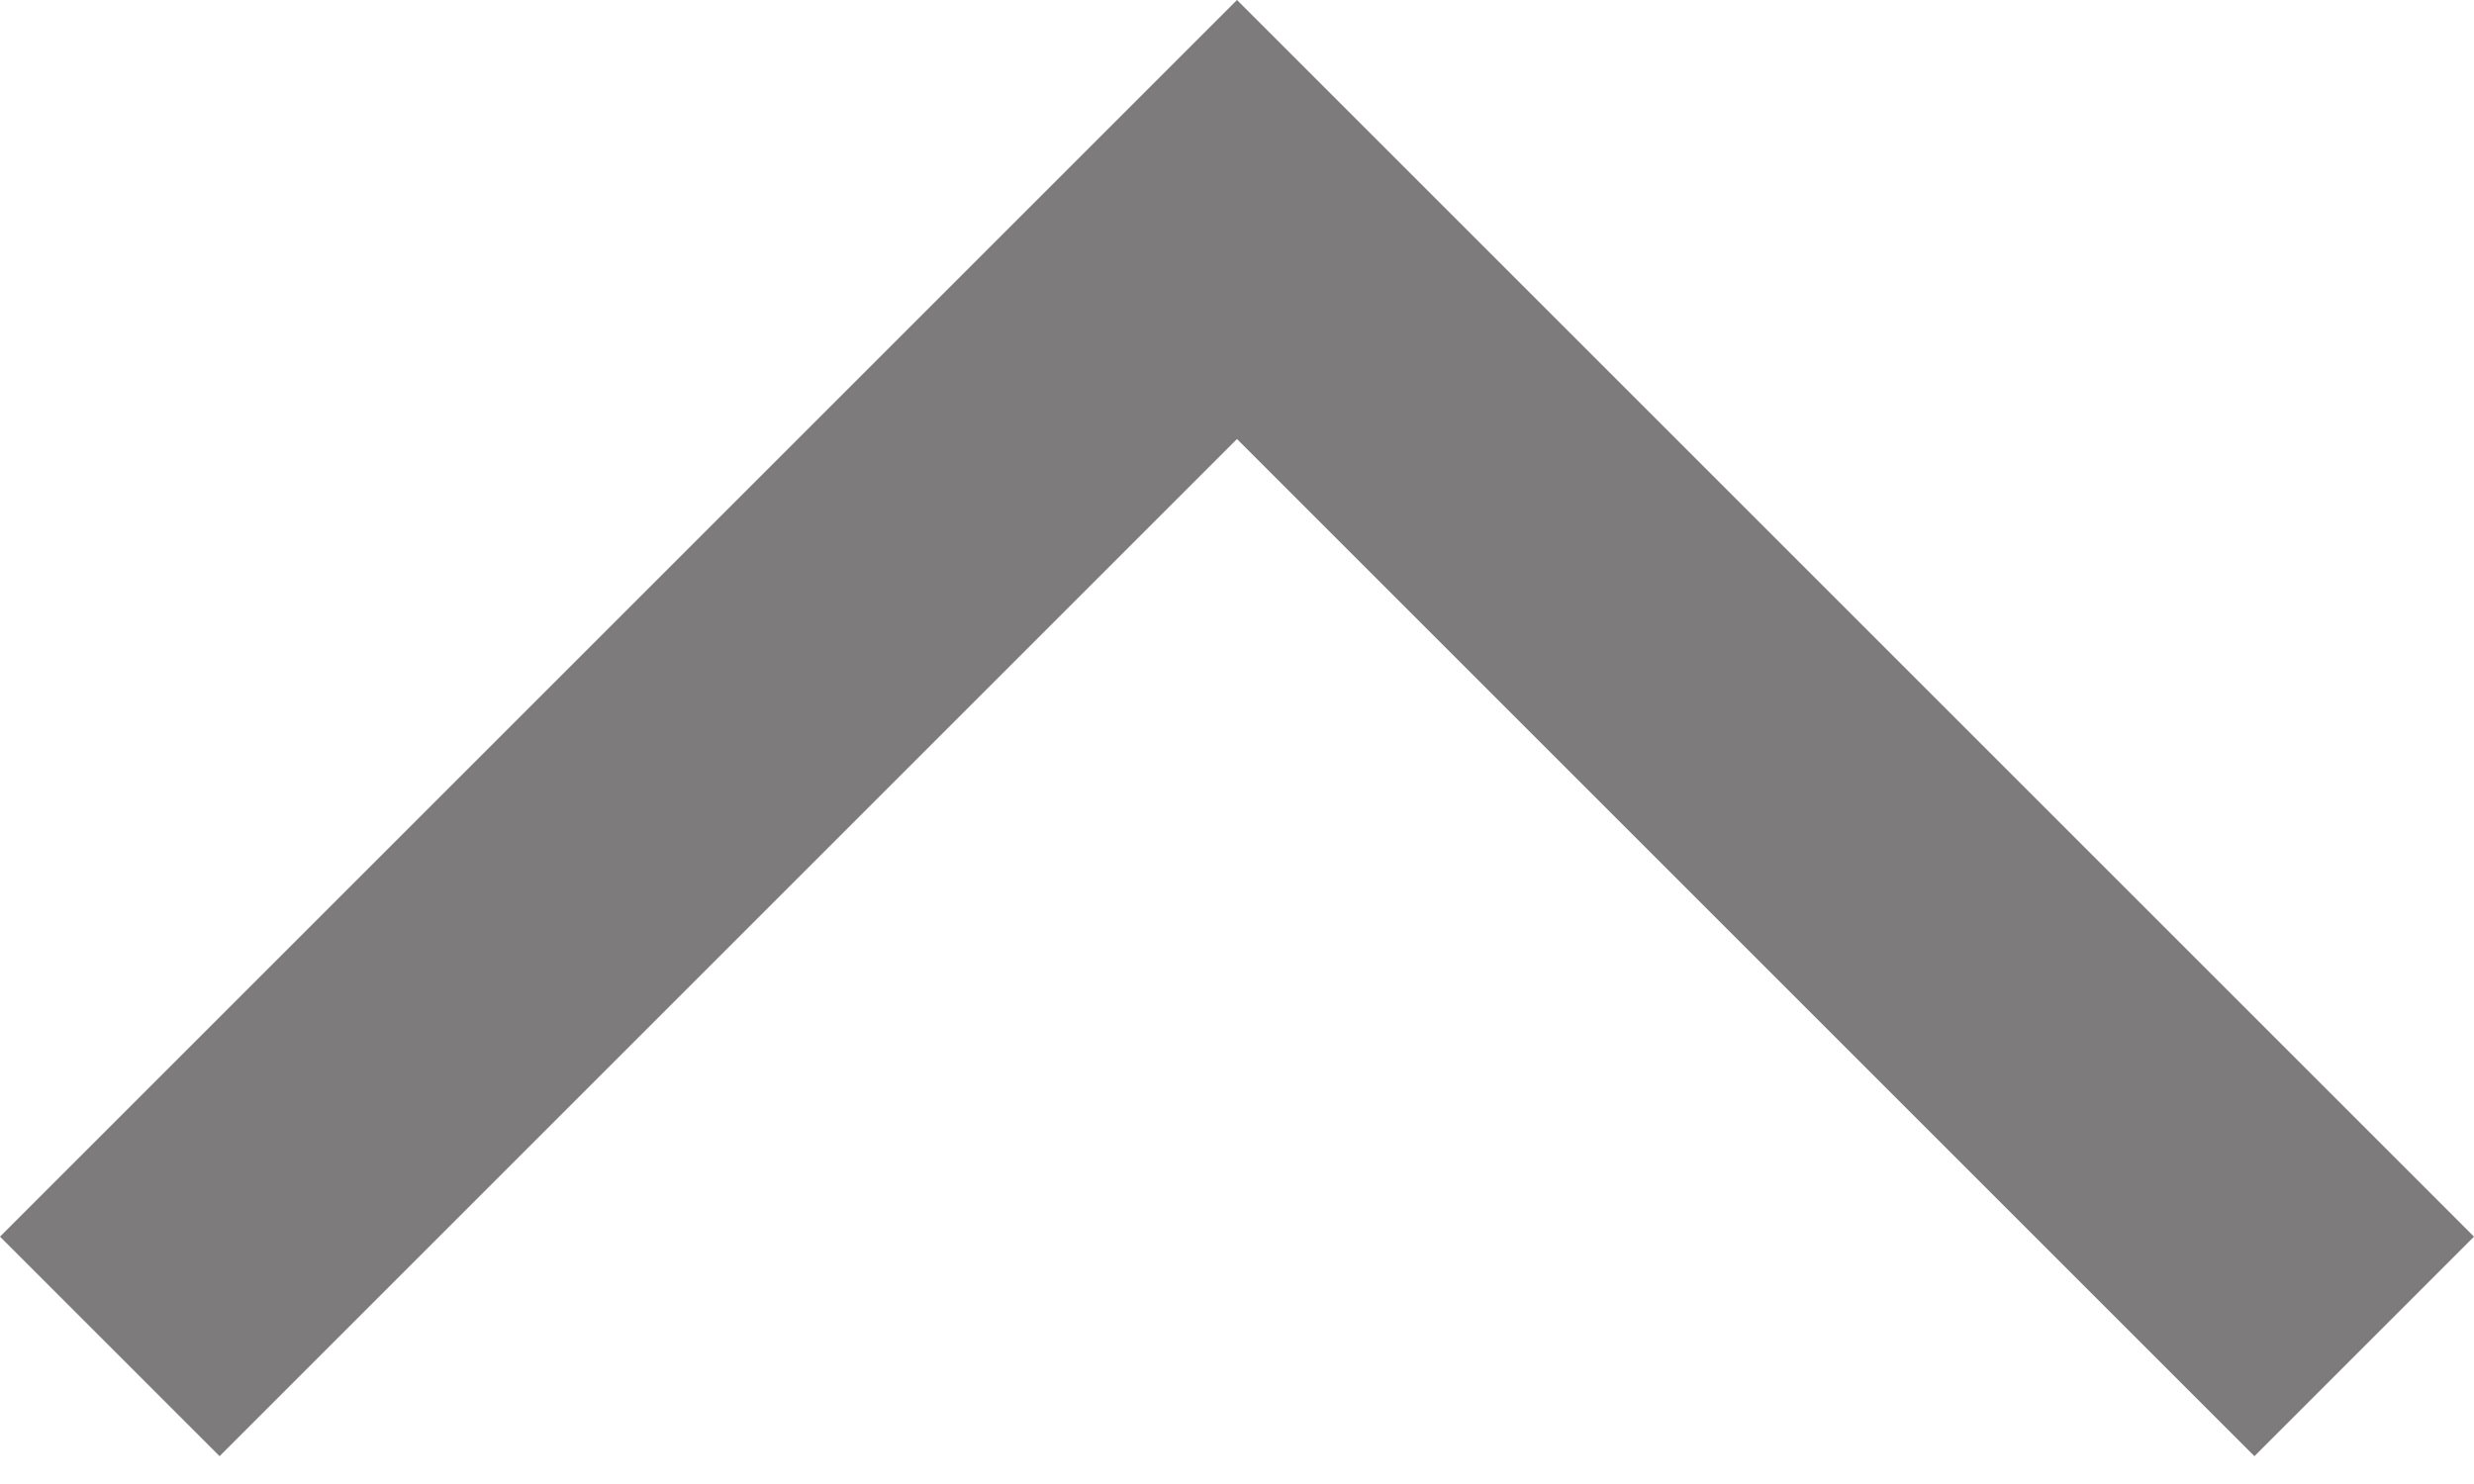 <svg width="20" height="12" viewBox="0 0 20 12" fill="none" xmlns="http://www.w3.org/2000/svg">
<path d="M-4.37114e-07 10L10 -4.37114e-07L20 10L18.225 11.775L10 3.55L1.775 11.775L-4.37114e-07 10Z" fill="#7D7B7B"/>
</svg>
